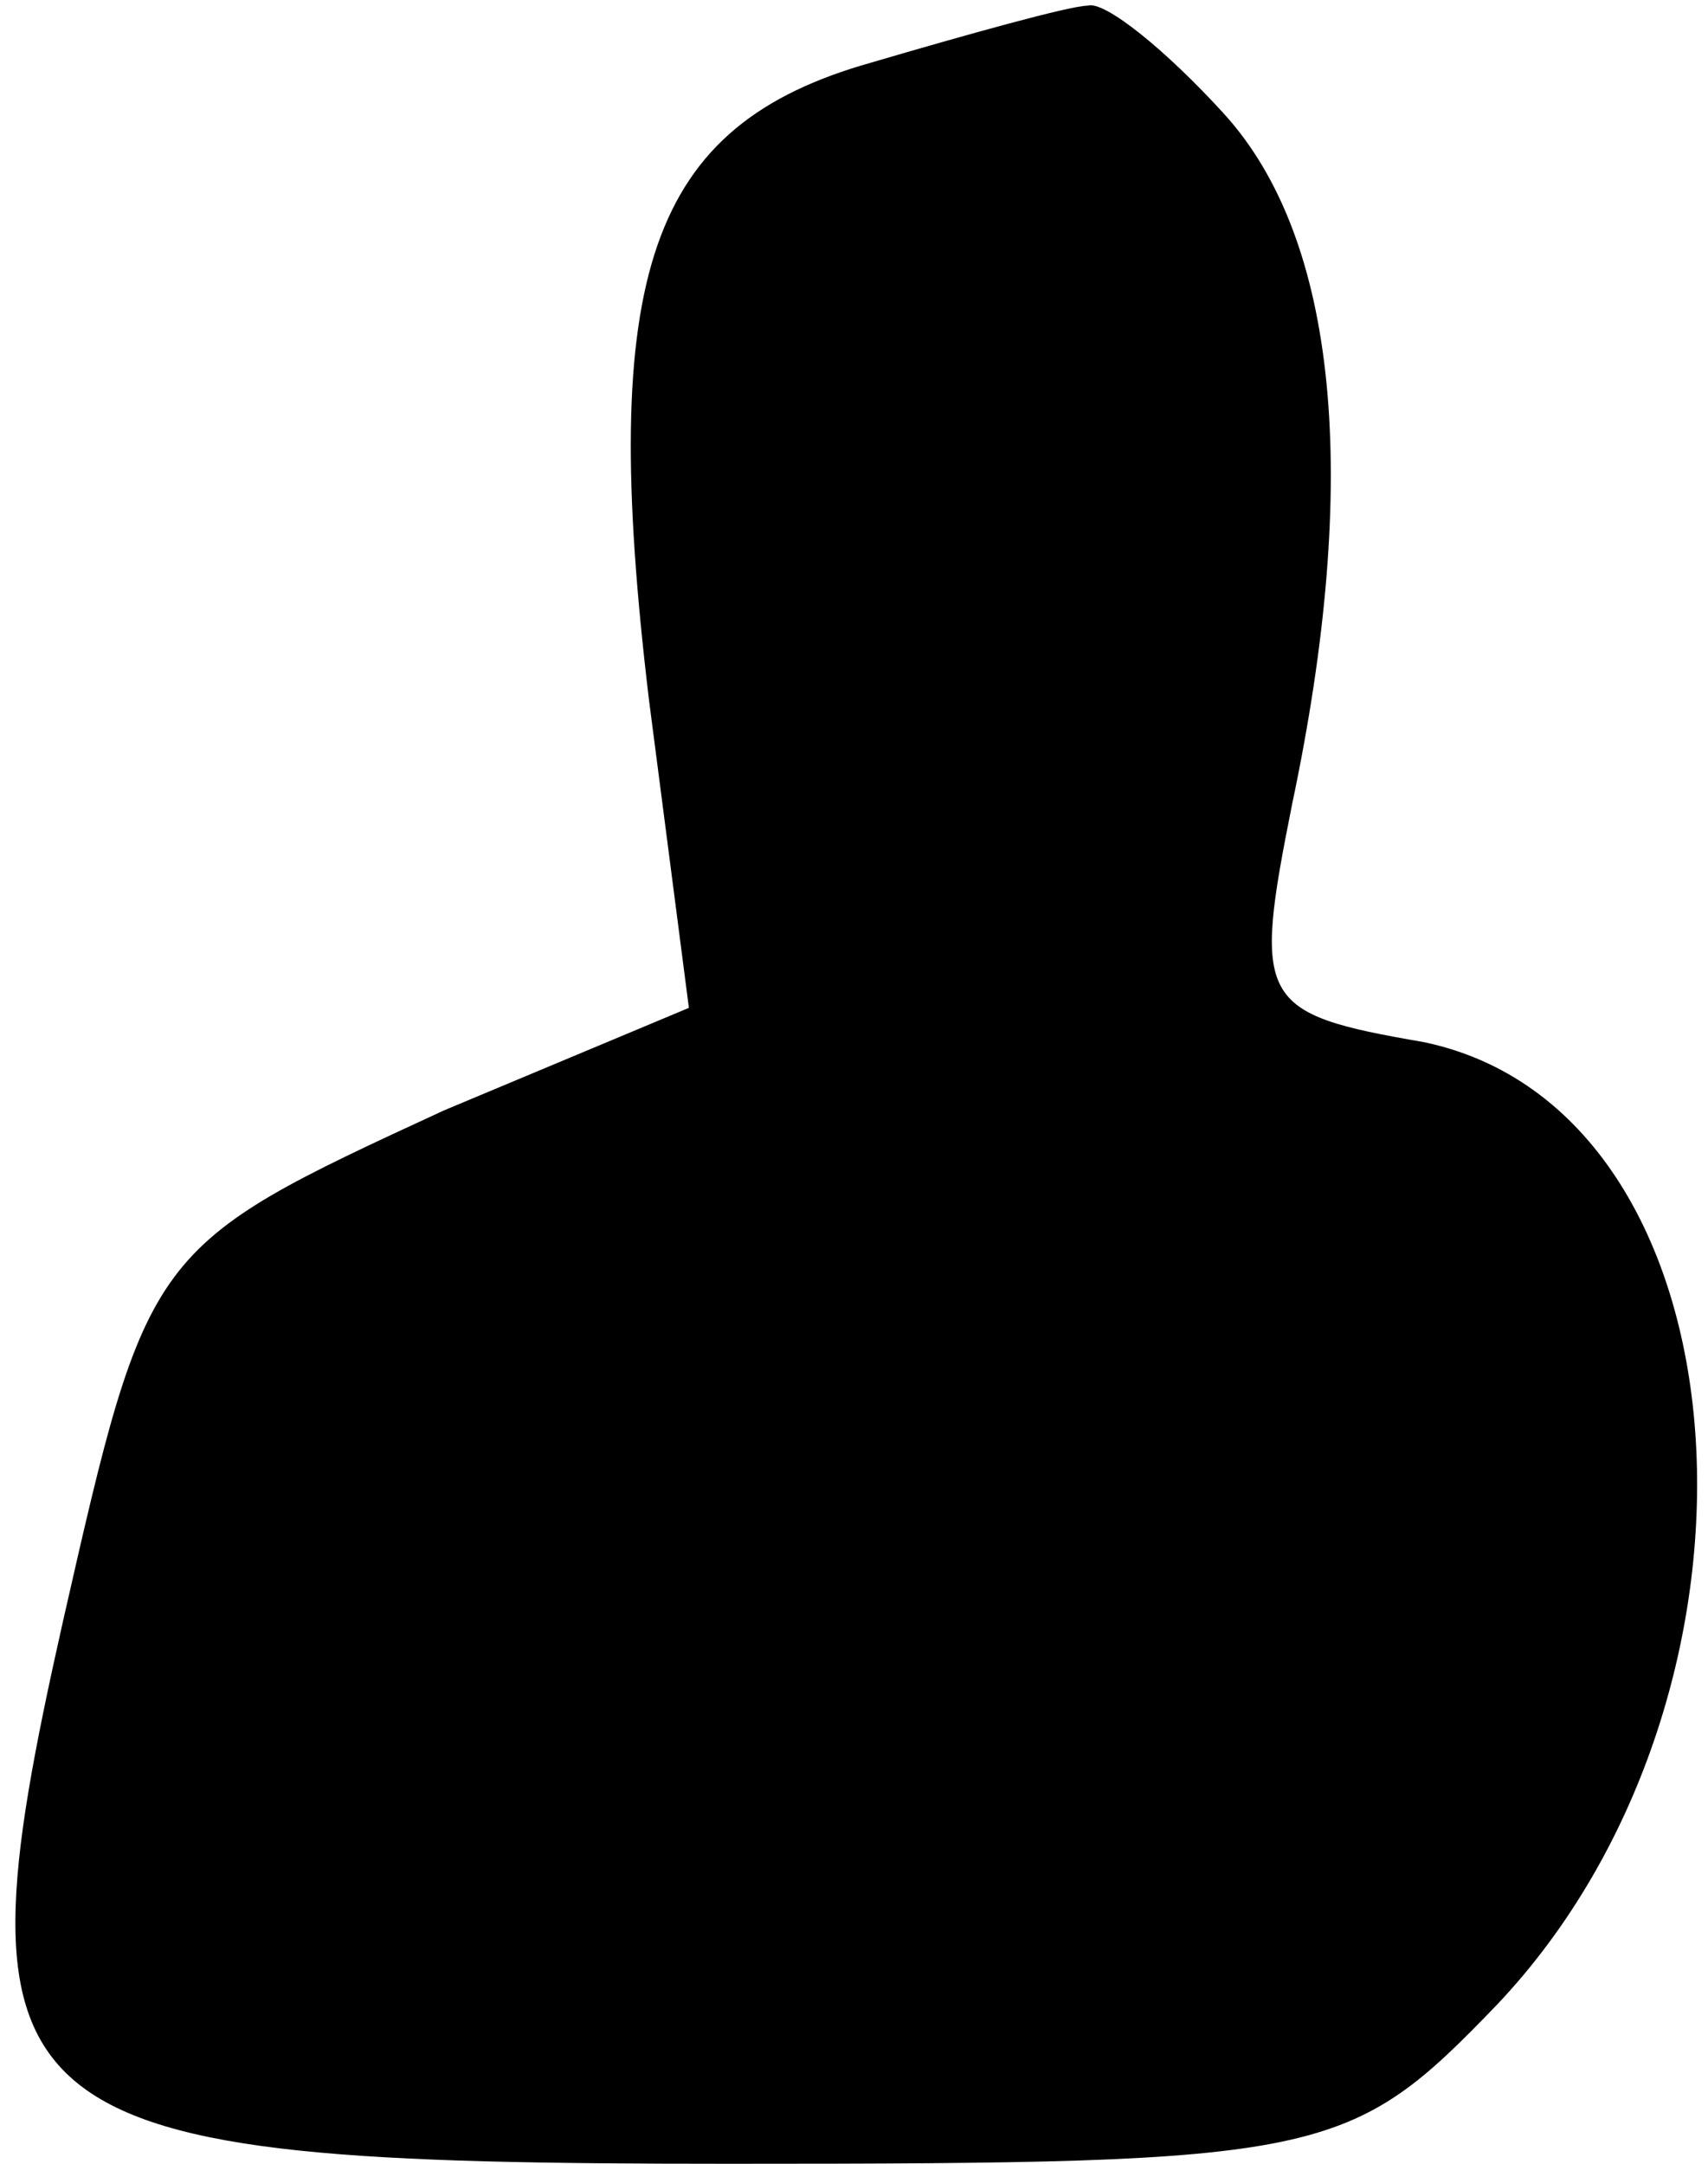 <?xml version="1.0" standalone="no"?>
<!DOCTYPE svg PUBLIC "-//W3C//DTD SVG 20010904//EN"
 "http://www.w3.org/TR/2001/REC-SVG-20010904/DTD/svg10.dtd">
<svg version="1.0" xmlns="http://www.w3.org/2000/svg"
 width="30pt" height="38pt" viewBox="0 0 30 38"
 preserveAspectRatio="xMidYMid meet">
<g transform="translate(0,38) scale(0.1,-0.1)"
fill="#000000" stroke="none">
<path fill="#000000" stroke="none" d="M153 369 c-39 -11 -48 -37 -39 -112 l7
-54 -43 -18 c-52 -24 -52 -24 -67 -90 -20 -89 -12 -95 117 -95 105 0 109 1
135 28 52 55 45 157 -13 169 -29 5 -30 7 -23 42 12 57 8 99 -12 121 -10 11
-21 20 -24 19 -3 0 -21 -5 -38 -10z"/>
</g>
</svg>
